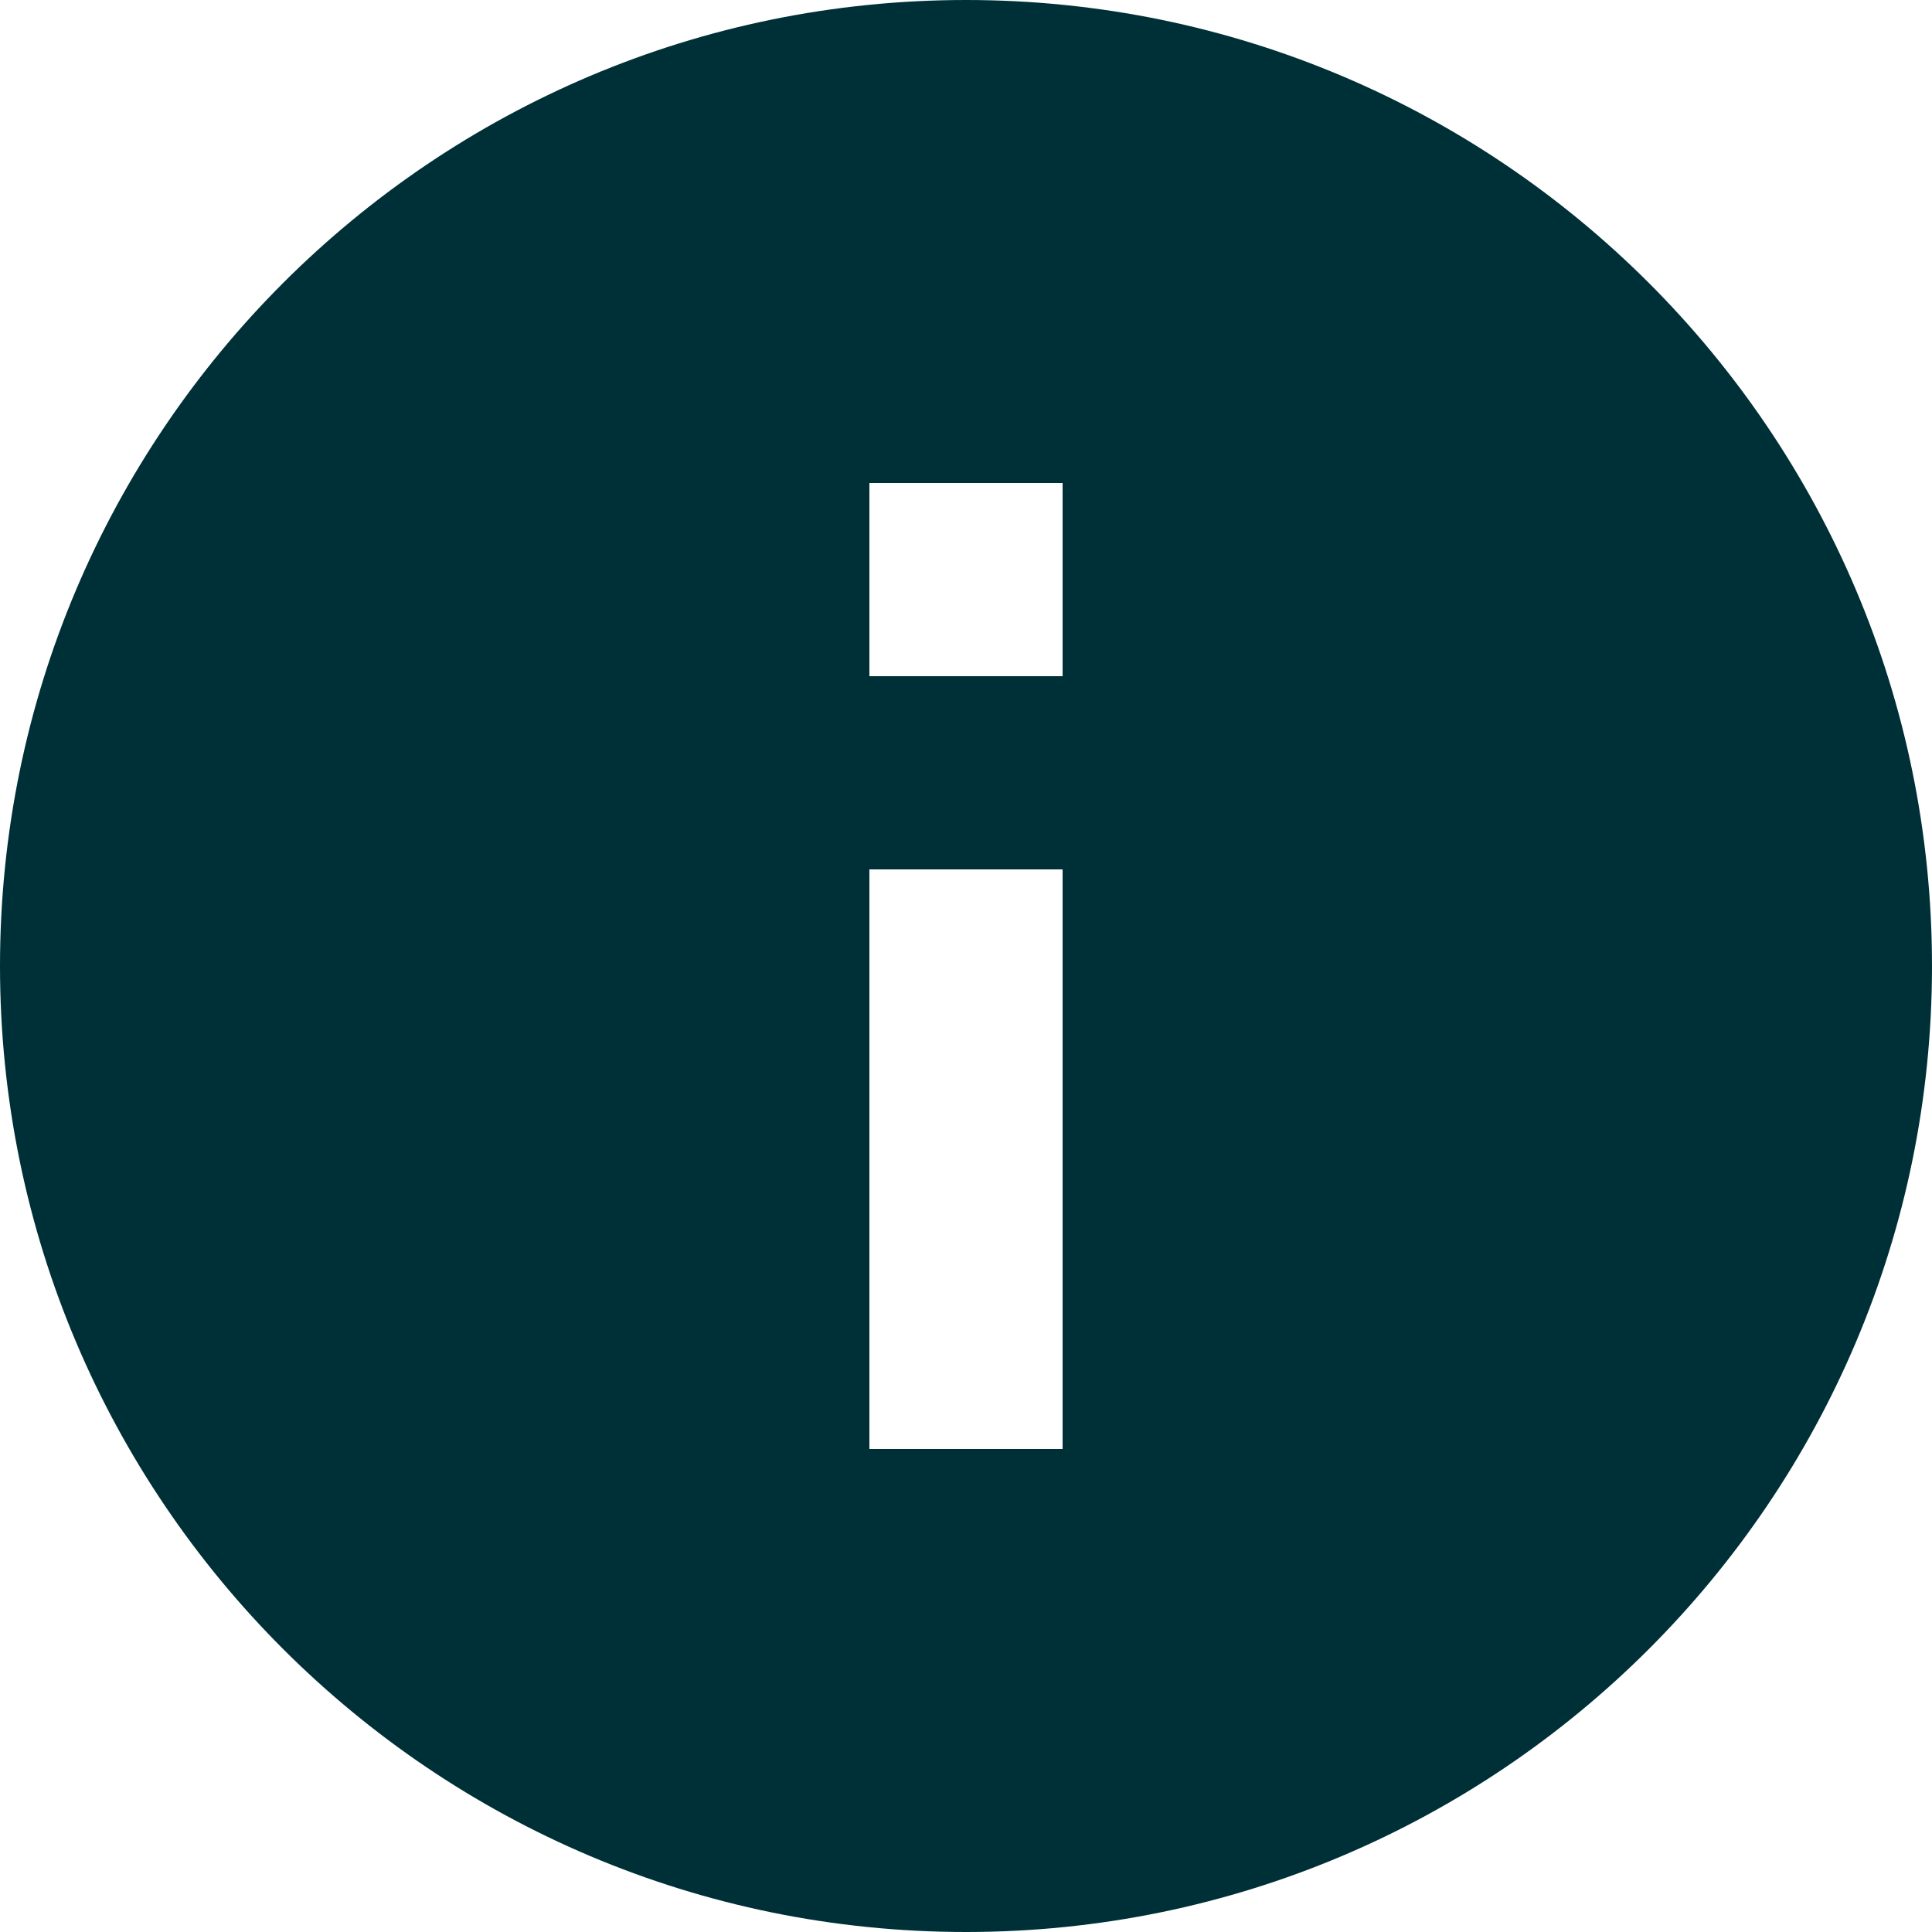 <svg width="34" height="34" viewBox="0 0 34 34" fill="none" xmlns="http://www.w3.org/2000/svg">
<path d="M15.3 8.5H18.7V11.9H15.3V8.5ZM15.3 15.3H18.7V25.5H15.3V15.3ZM17 0C7.616 0 0 7.616 0 17C0 26.384 7.616 34 17 34C26.384 34 34 26.384 34 17C34 7.616 26.384 0 17 0Z" fill="#003037"/>
</svg>
